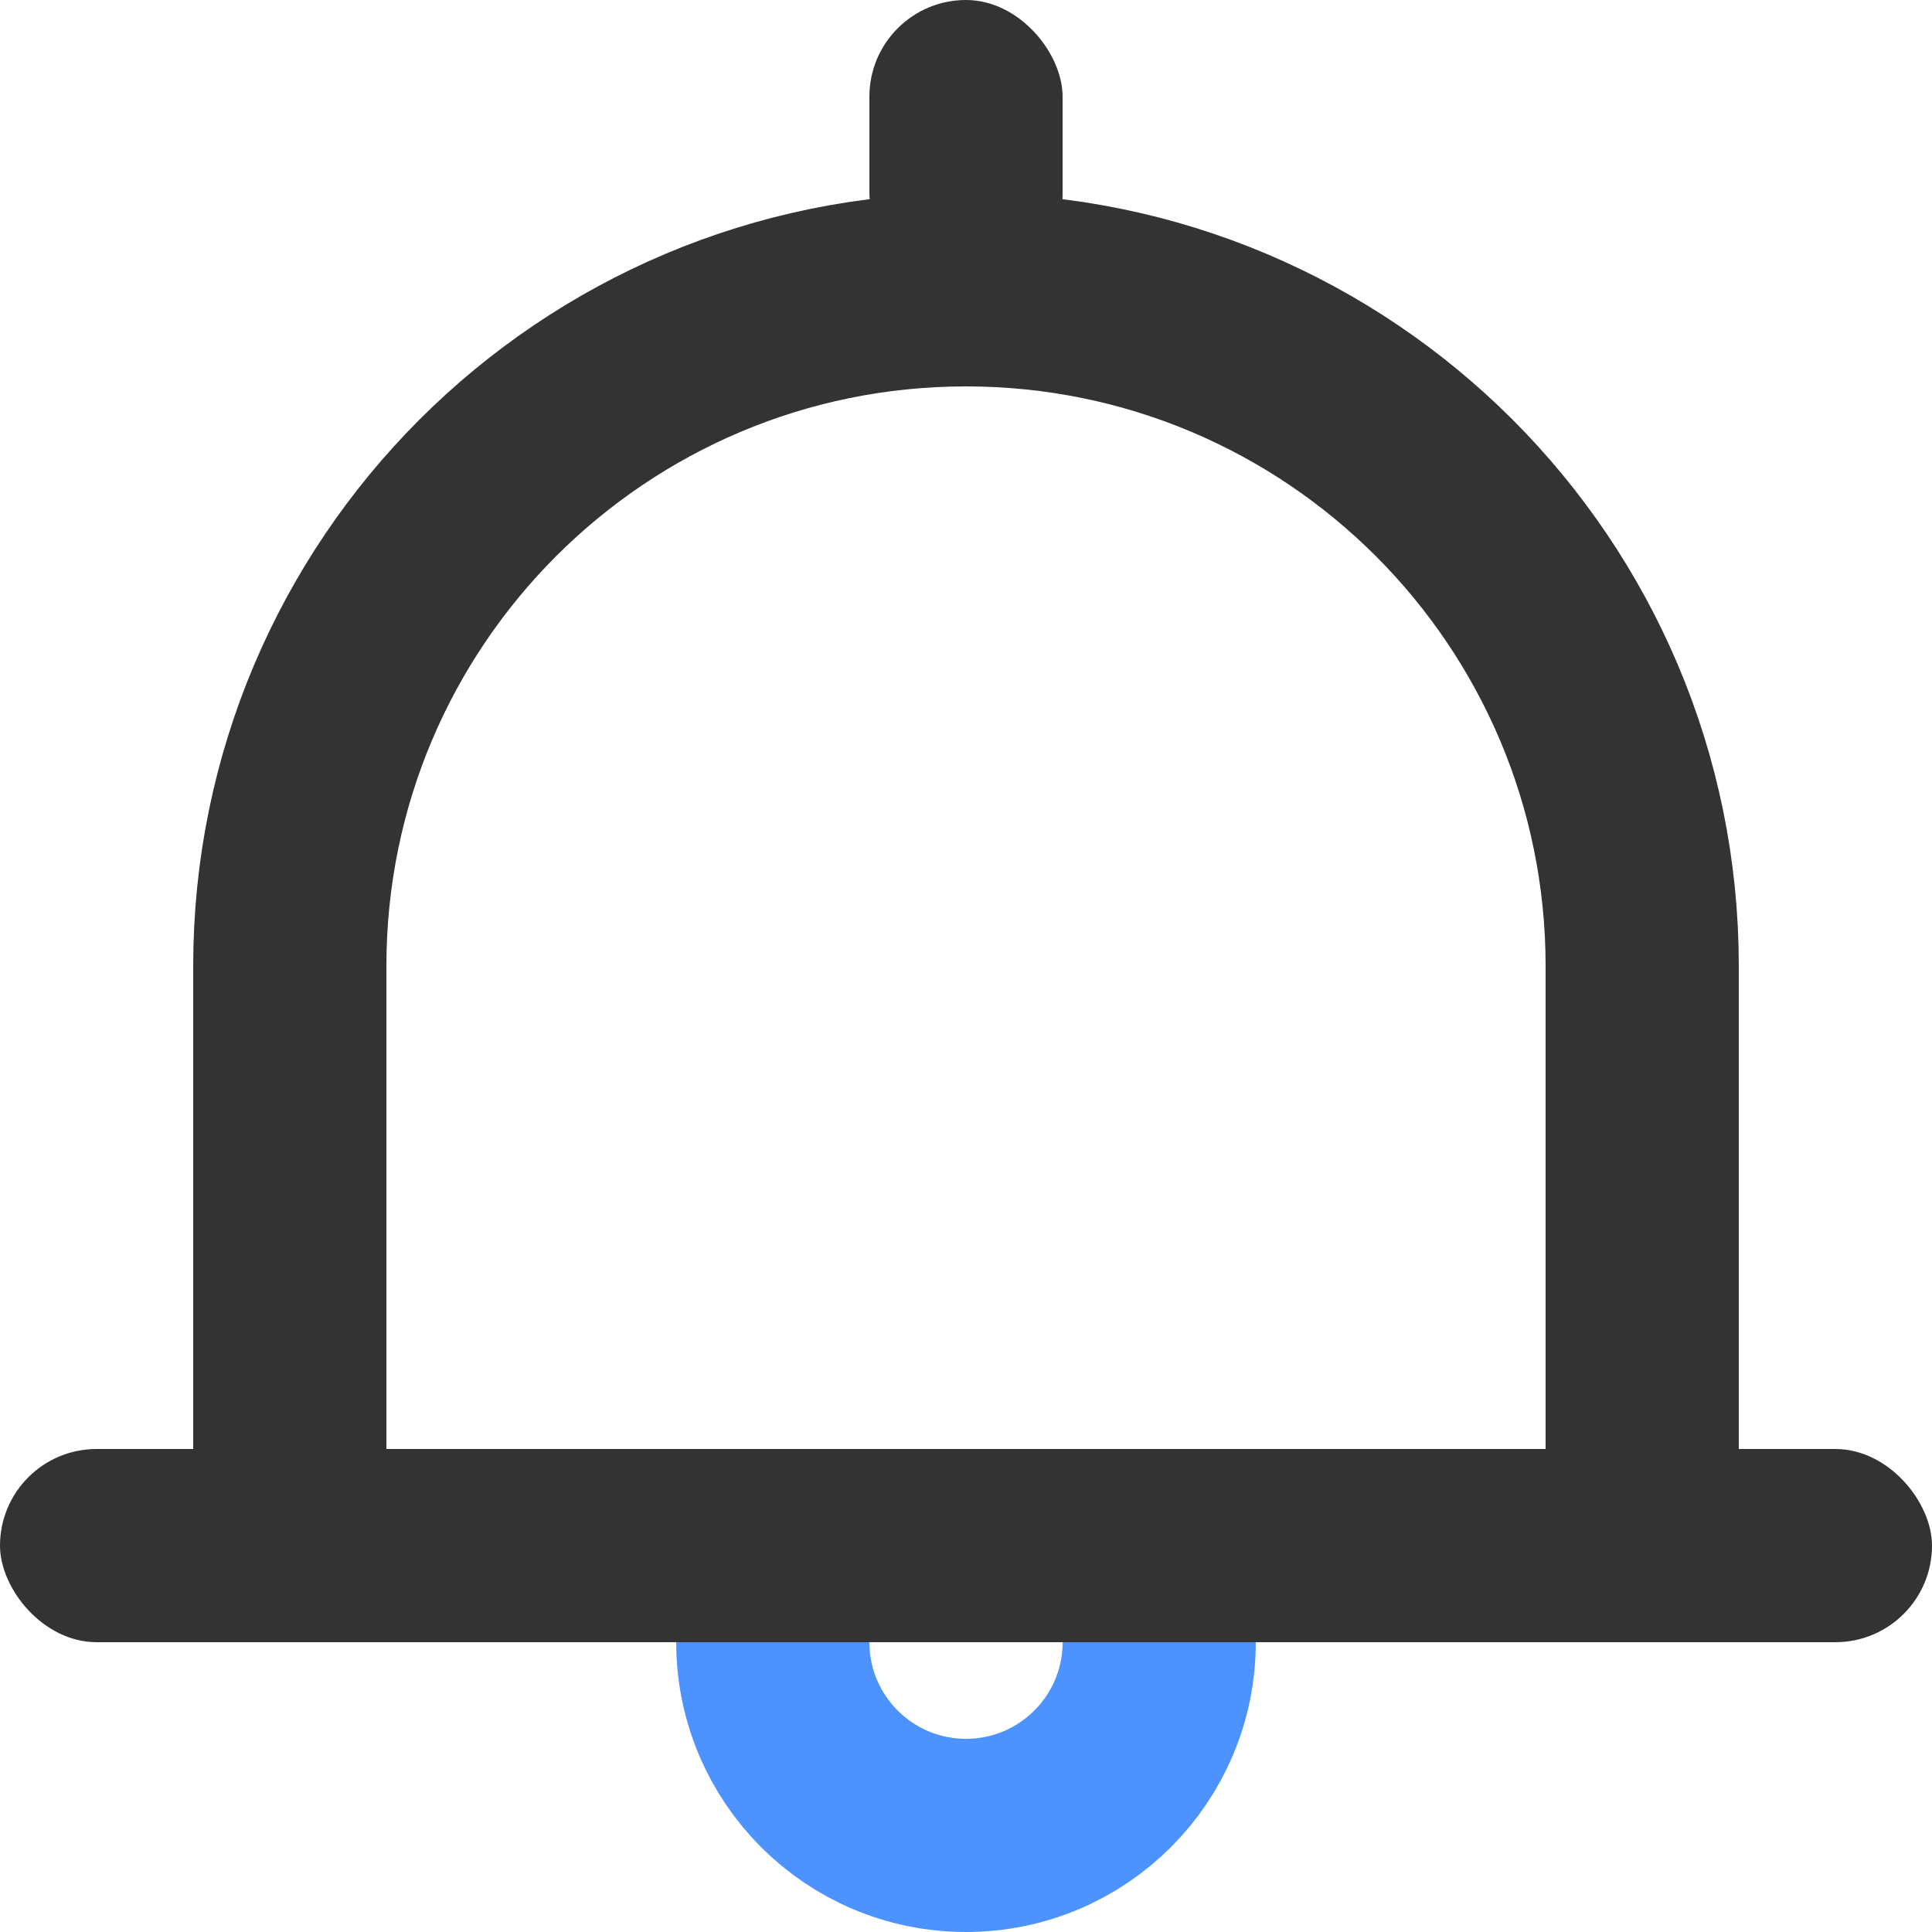 <?xml version="1.0" encoding="UTF-8"?>
<svg width="20px" height="20px" viewBox="0 0 20 20" version="1.1" xmlns="http://www.w3.org/2000/svg" xmlns:xlink="http://www.w3.org/1999/xlink">
    <!-- Generator: Sketch 64 (93537) - https://sketch.com -->
    <title>icon/icon_top_notice</title>
    <desc>Created with Sketch.</desc>
    <g id="icon/icon_top_notice" stroke="none" stroke-width="1" fill="none" fill-rule="evenodd">
        <g id="icon_notice">
            <rect id="矩形" fill="#D8D8D8" opacity="0" x="0" y="0" width="20" height="20"></rect>
            <path d="M10,3 C8.067,3 6.317,3.784 5.05,5.05 C3.784,6.317 3,8.067 3,10 L3,16 L17,16 L17,10 C17,8.067 16.216,6.317 14.95,5.05 C13.683,3.784 11.933,3 10,3 Z" id="矩形" stroke="#333333" stroke-width="2"></path>
            <path d="M8,17 C8,18.105 8.895,19 10,19 C11.105,19 12,18.105 12,17" id="路径" stroke="#4D93FF" stroke-width="2" stroke-linecap="round"></path>
            <rect id="矩形" fill="#333333" x="0" y="15" width="20" height="2" rx="1"></rect>
            <rect id="矩形" fill="#333333" x="9" y="0" width="2" height="3" rx="1"></rect>
        </g>
    </g>
</svg>